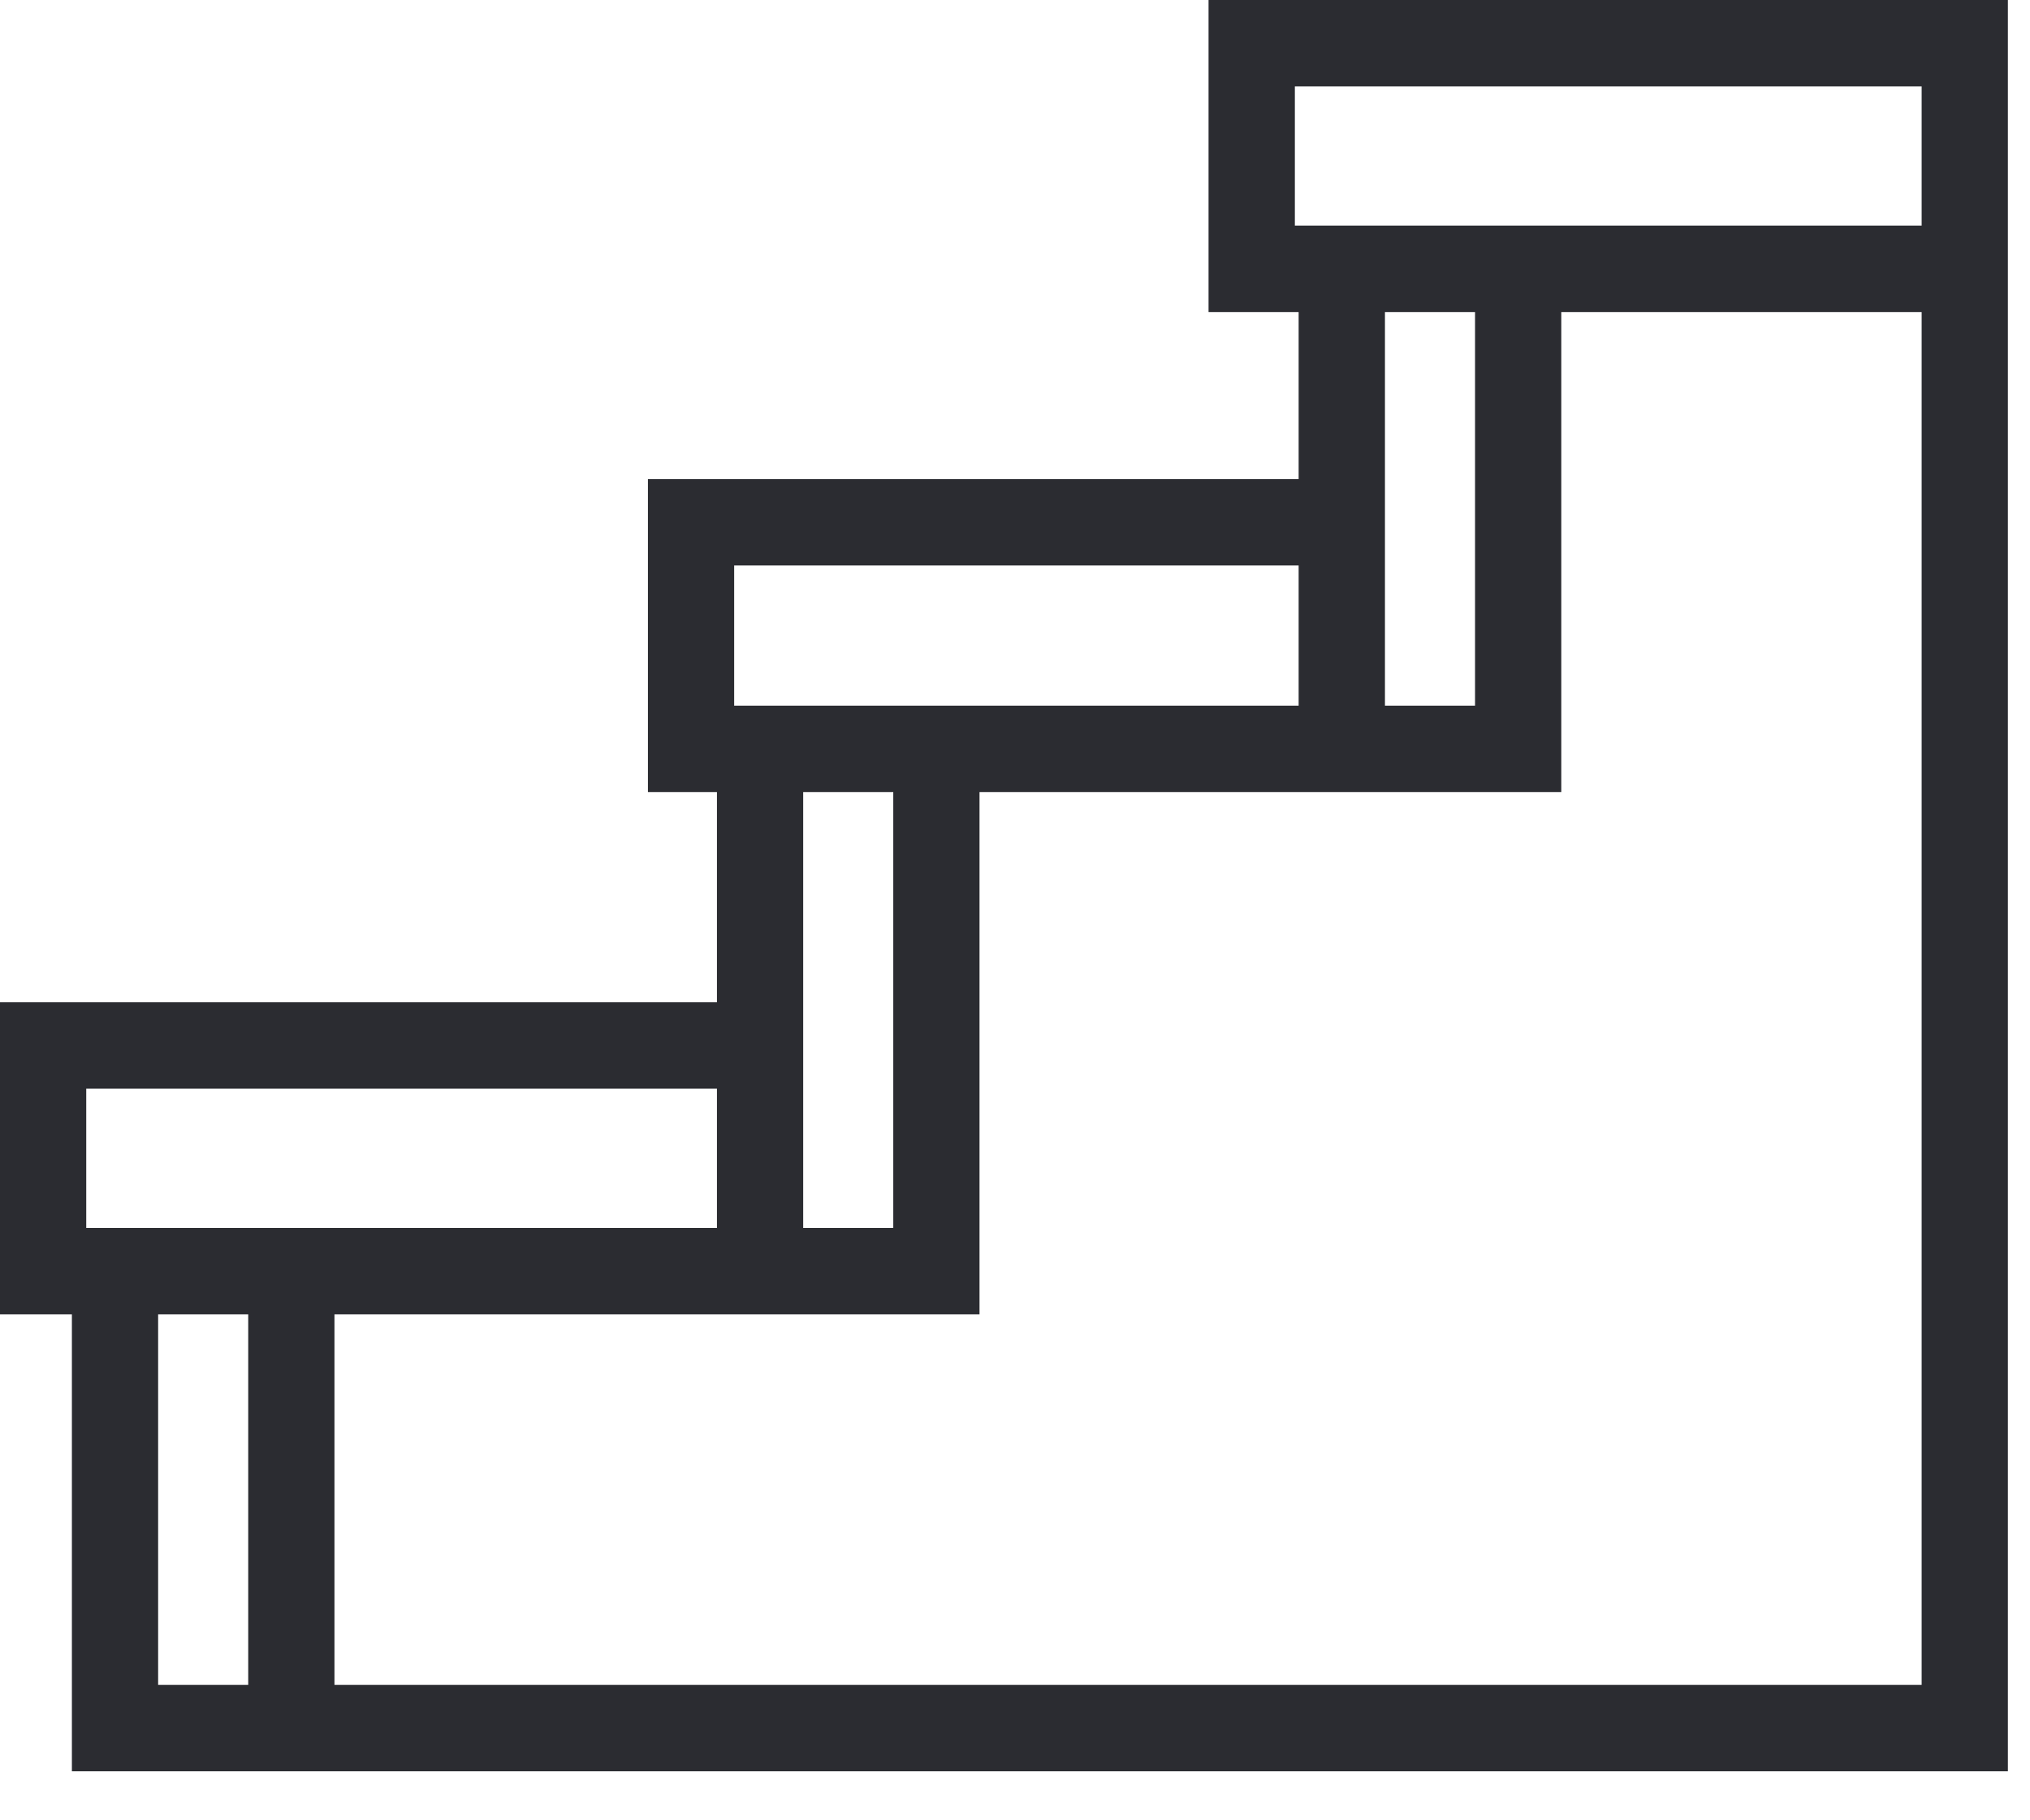 <svg width="29" height="26" viewBox="0 0 29 26" fill="none" xmlns="http://www.w3.org/2000/svg">
<path fill-rule="evenodd" clip-rule="evenodd" d="M17.265 2.228V4.457H17.909H18.552V5.65V6.843H13.904H9.256V9.078V11.313H9.749H10.242V12.815V14.316H5.121H0V16.544V18.773H0.513H1.027V22.036V25.3H14.856H28.684V12.65V0H22.975H17.265V2.228ZM27.452 2.228V3.222H22.975H18.498V2.228V1.234H22.975H27.452V2.228ZM21.072 7.268V10.079H20.428H19.785V7.268V4.457H20.428H21.072V7.268ZM27.452 14.261V24.066H16.115H4.778V21.419V18.773H9.386H13.993V15.043V11.313H18.148H22.304V7.885V4.457H24.878H27.452V14.261ZM18.552 9.078V10.079H14.52H10.488V9.078V8.077H14.52H18.552V9.078ZM12.761 14.426V17.539H12.117H11.474V14.426V11.313H12.117H12.761V14.426ZM10.242 16.544V17.539H5.737H1.232V16.544V15.55H5.737H10.242V16.544ZM3.546 21.419V24.066H2.903H2.259V21.419V18.773H2.903H3.546V21.419Z" fill="#2B2C31"/>
</svg>
